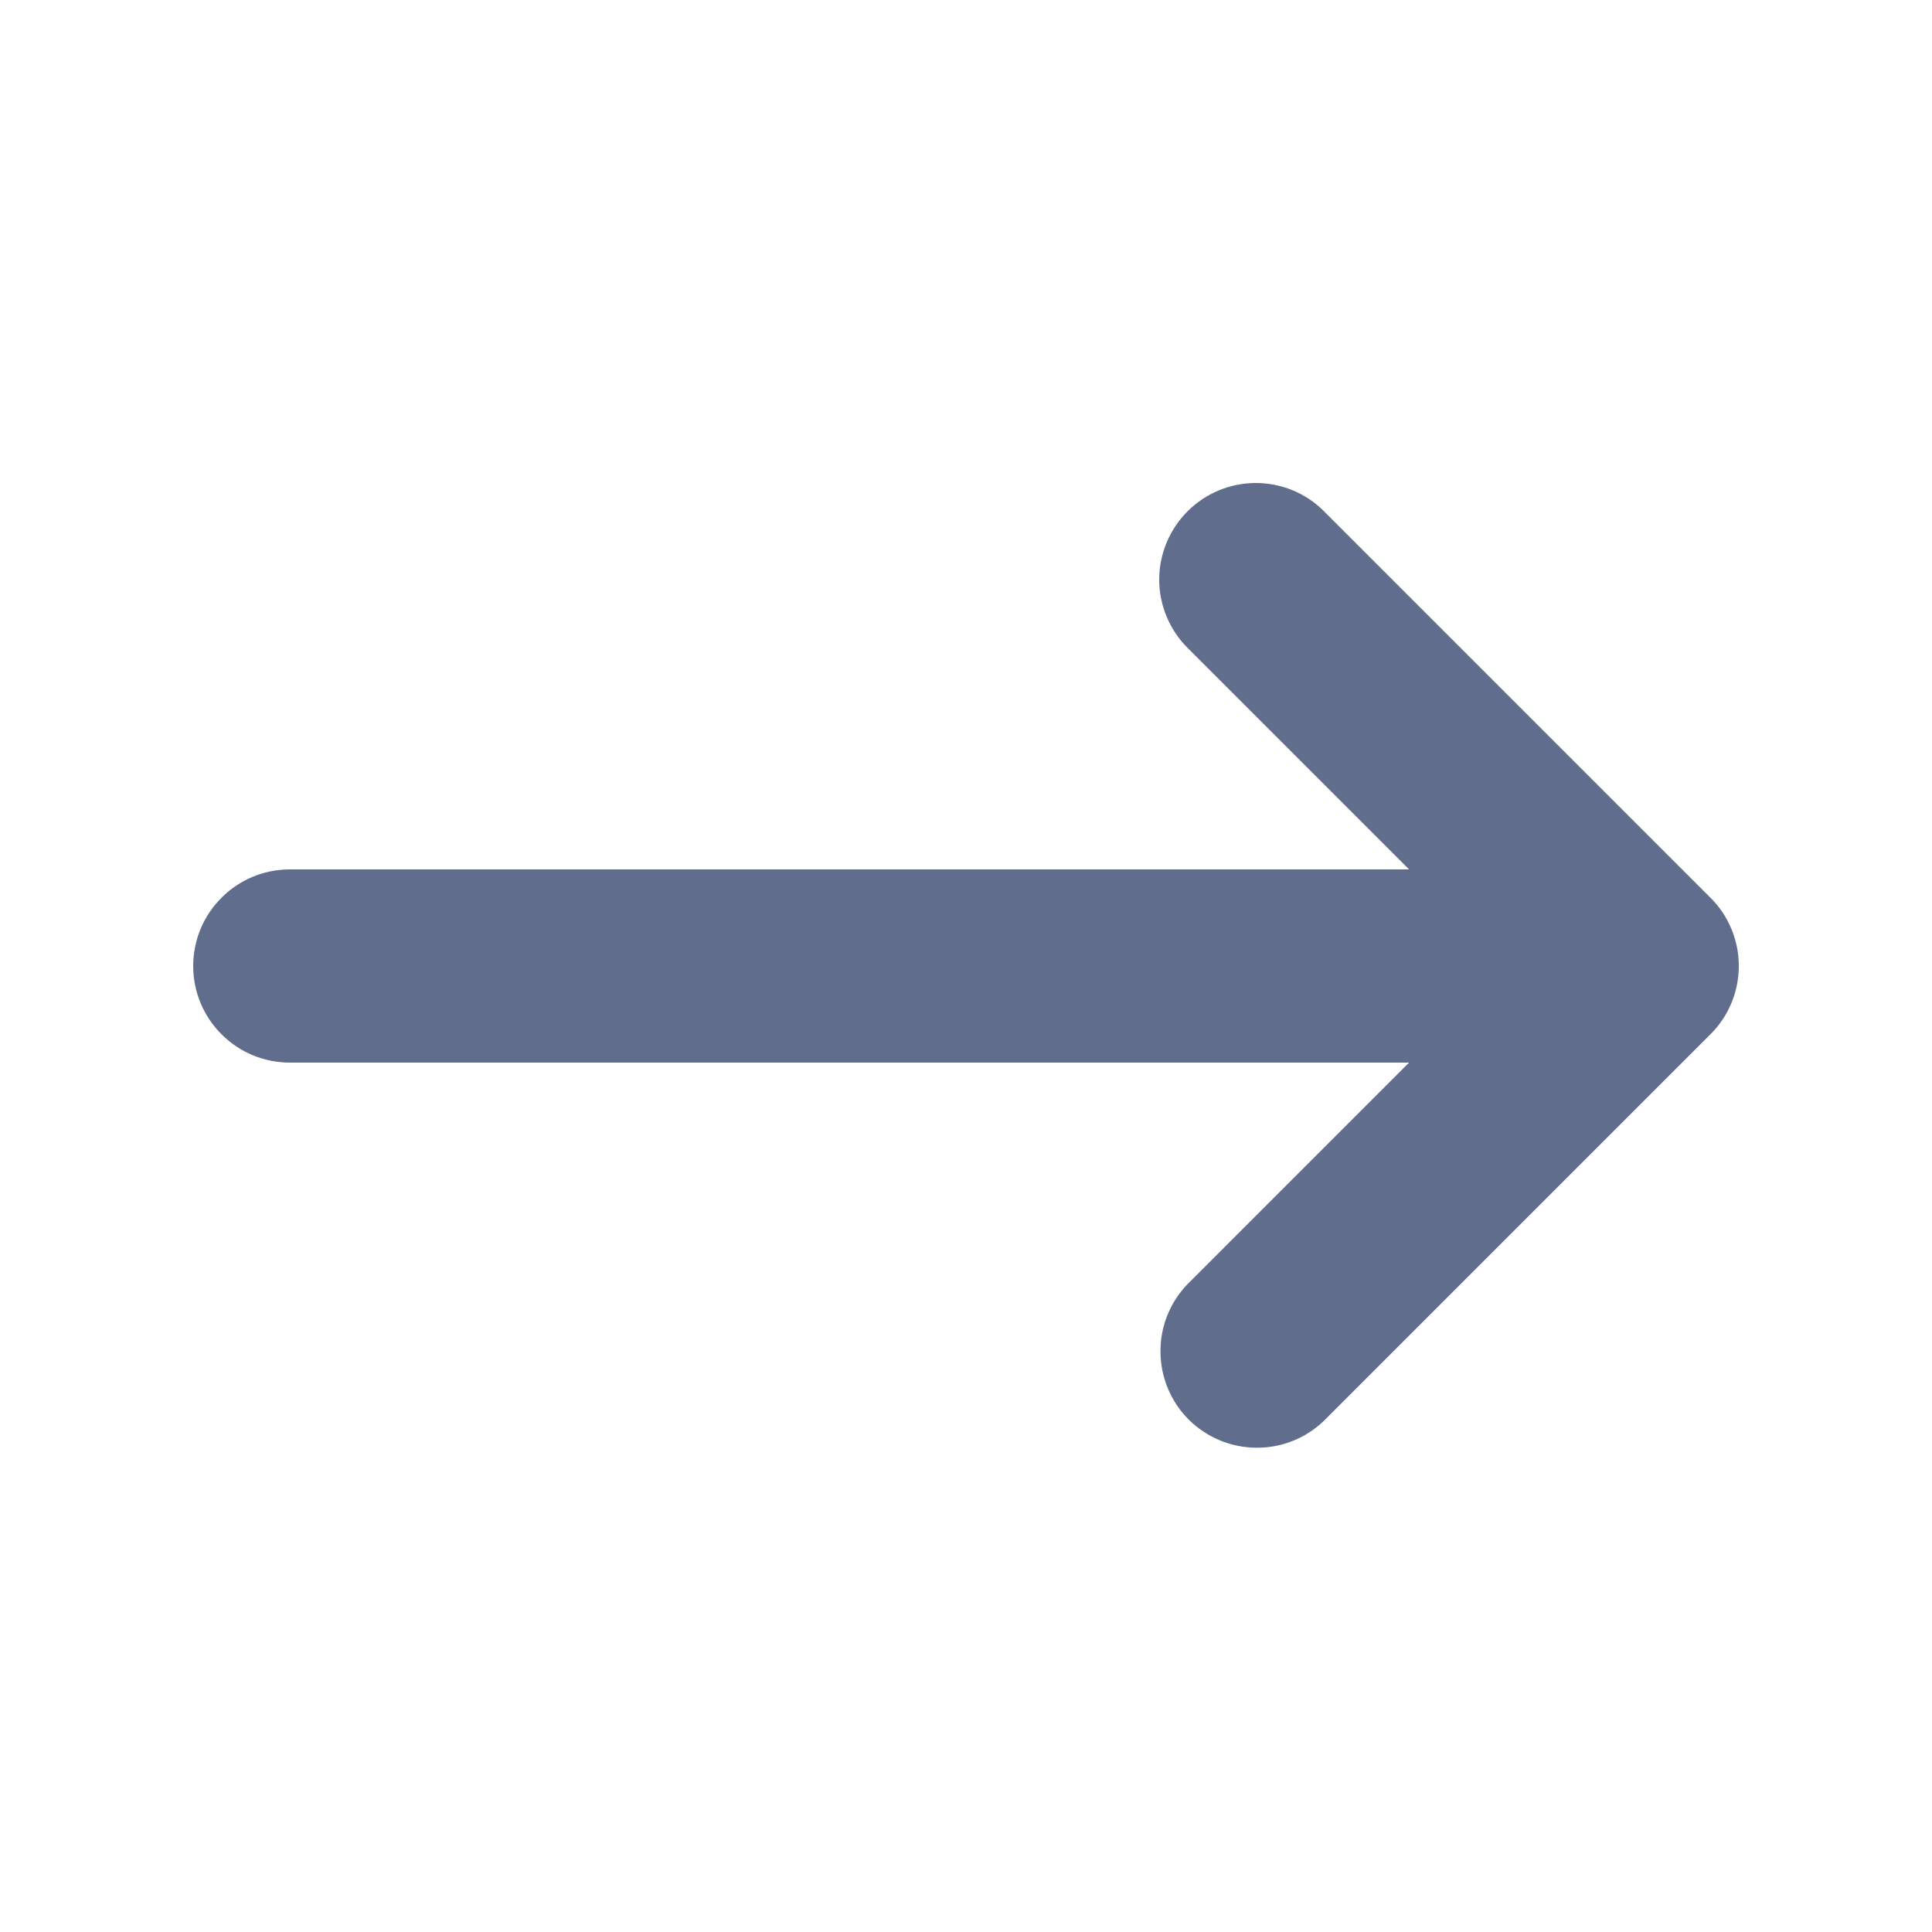 <svg xmlns="http://www.w3.org/2000/svg" width="12" height="12" viewBox="0 0 12 12" fill="none">
    <path fill-rule="evenodd" clip-rule="evenodd"
        d="M7.376 3.176C7.489 3.063 7.641 3 7.8 3C7.959 3 8.112 3.063 8.224 3.176L10.624 5.576C10.737 5.688 10.8 5.841 10.8 6C10.8 6.159 10.737 6.312 10.624 6.424L8.224 8.824C8.111 8.933 7.96 8.994 7.802 8.992C7.645 8.991 7.495 8.928 7.383 8.817C7.272 8.706 7.209 8.555 7.208 8.398C7.206 8.24 7.267 8.089 7.376 7.976L8.752 6.6H1.8C1.641 6.6 1.488 6.537 1.376 6.424C1.263 6.312 1.2 6.159 1.2 6C1.2 5.841 1.263 5.688 1.376 5.576C1.488 5.463 1.641 5.4 1.8 5.4H8.752L7.376 4.024C7.264 3.912 7.2 3.759 7.2 3.6C7.2 3.441 7.264 3.288 7.376 3.176Z"
        fill="#616D8D" />
</svg>